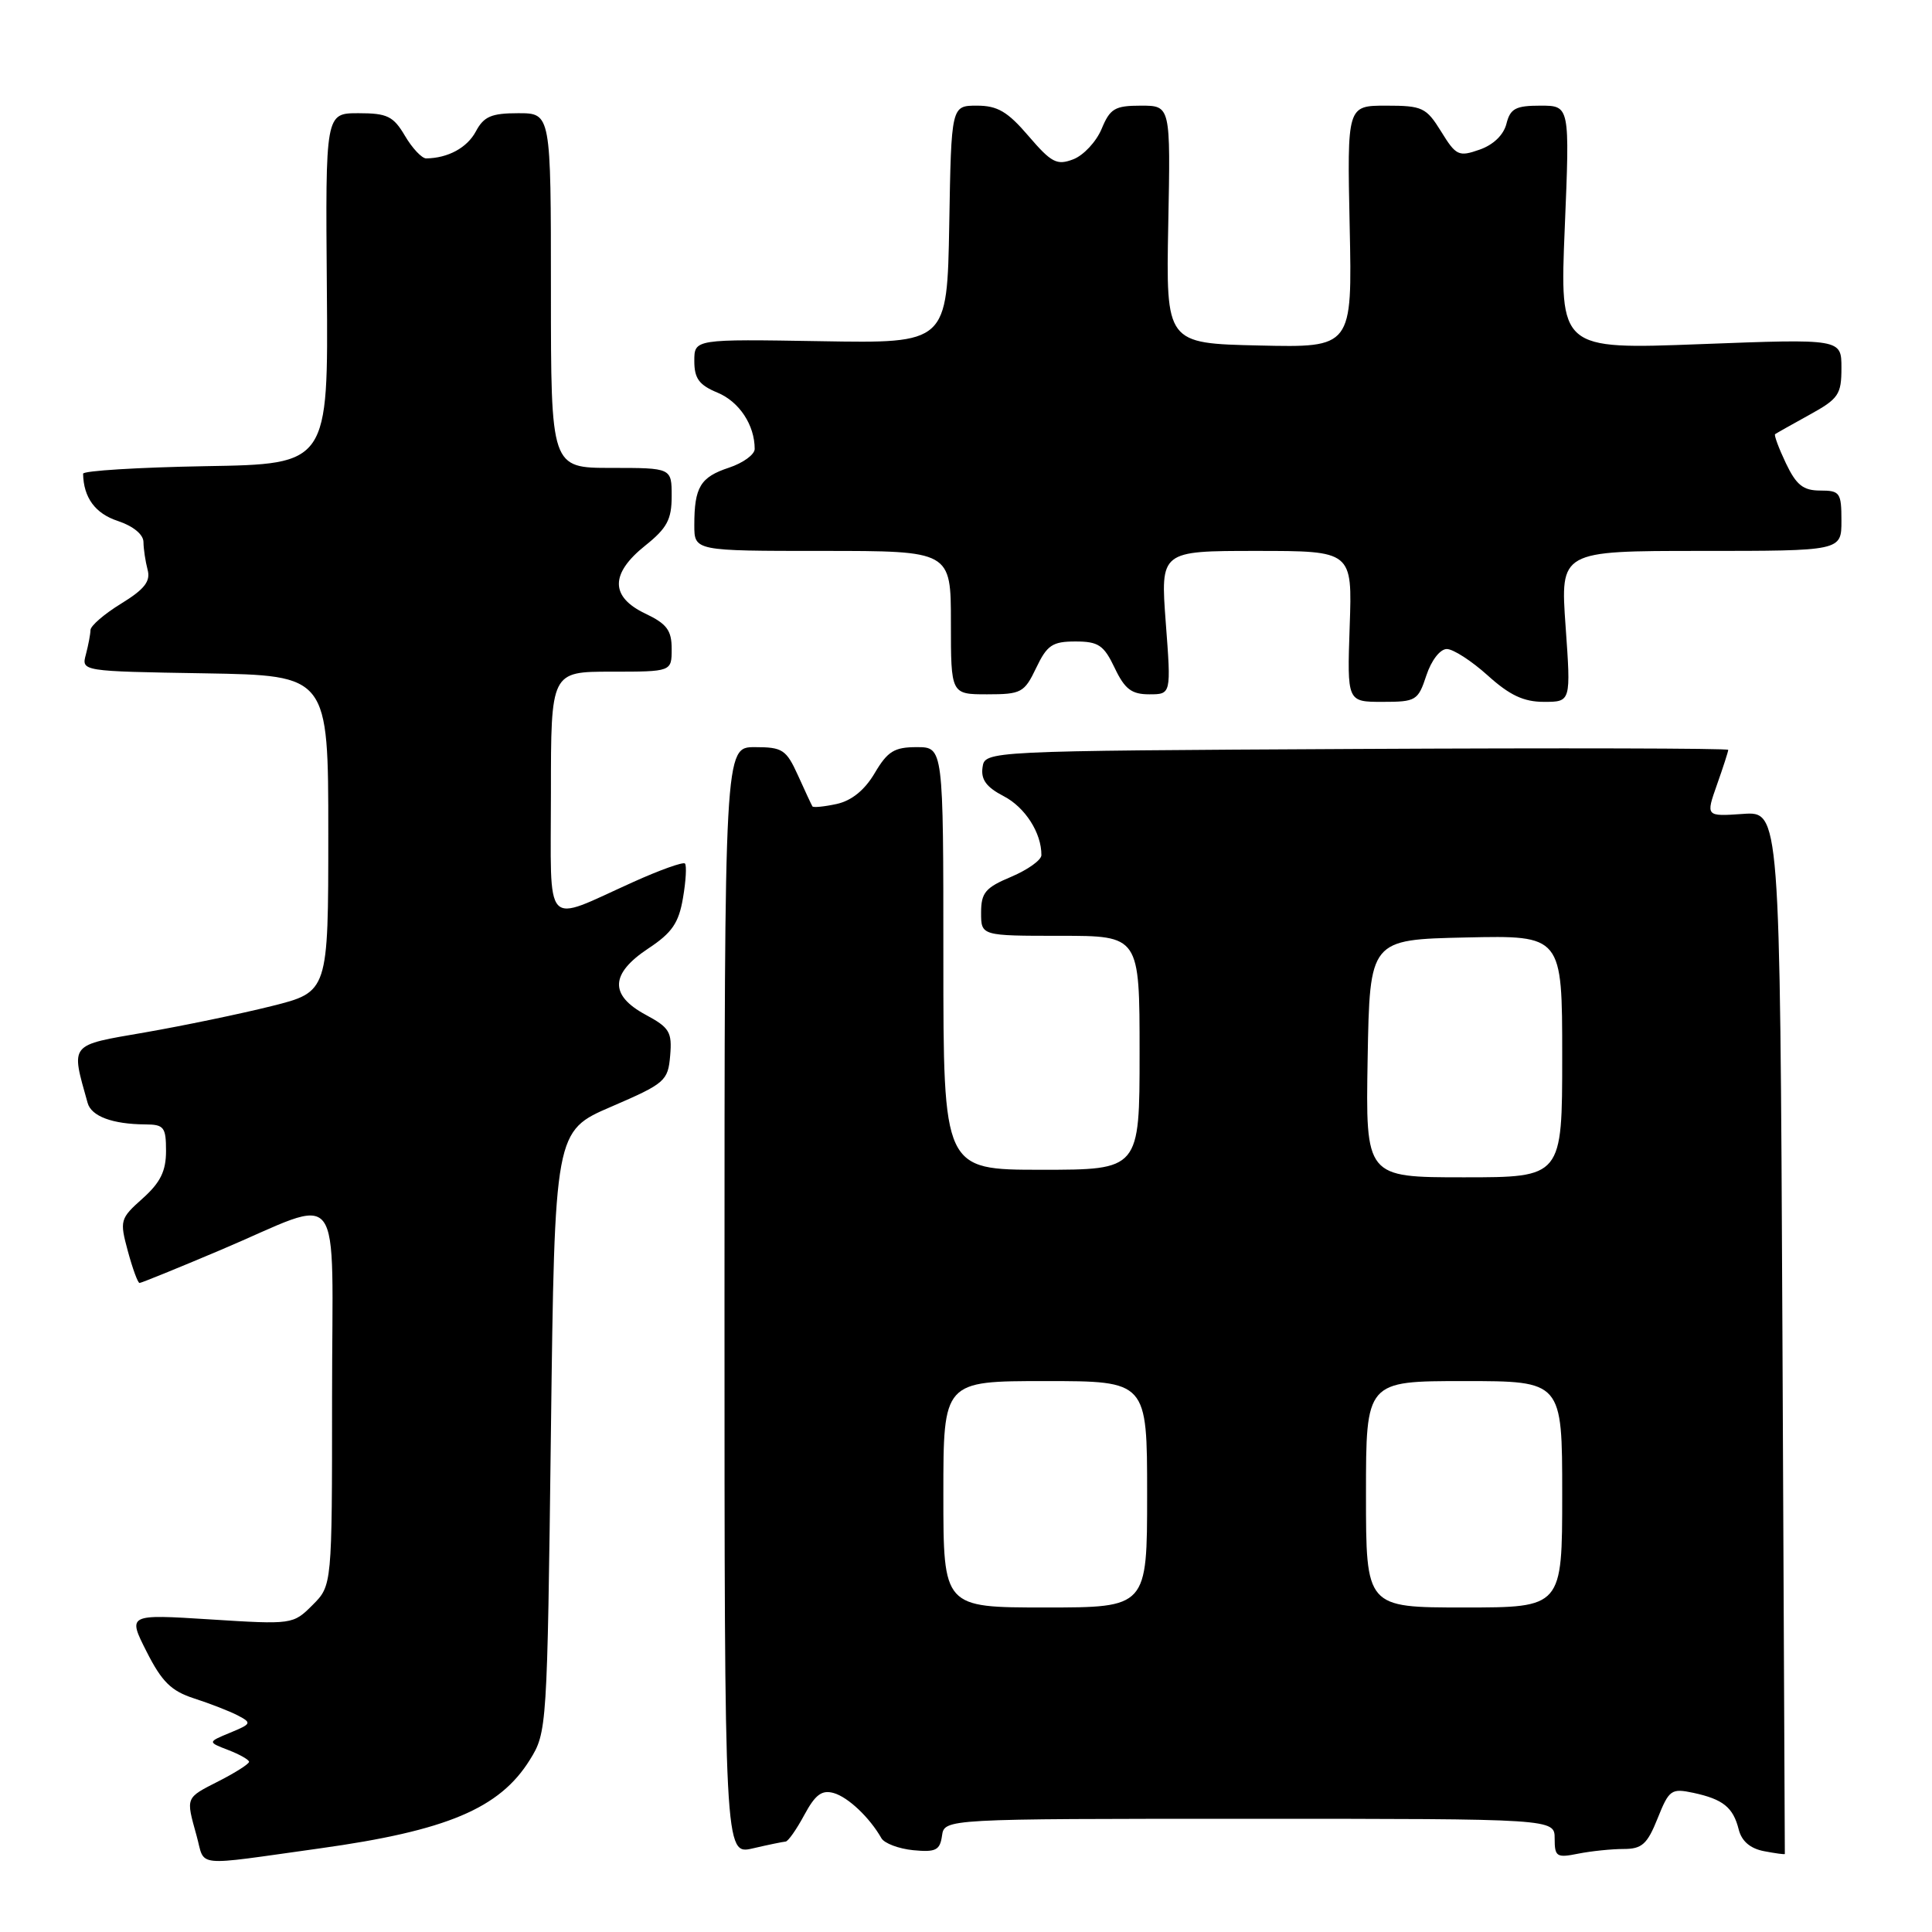 <?xml version="1.0" encoding="UTF-8" standalone="no"?>
<!DOCTYPE svg PUBLIC "-//W3C//DTD SVG 1.1//EN" "http://www.w3.org/Graphics/SVG/1.1/DTD/svg11.dtd" >
<svg xmlns="http://www.w3.org/2000/svg" xmlns:xlink="http://www.w3.org/1999/xlink" version="1.1" viewBox="0 0 256 256">
 <g >
 <path fill="currentColor"
d=" M 42.38 244.92 C 59.20 242.58 66.20 239.63 70.20 233.20 C 72.48 229.54 72.51 229.07 73.00 189.69 C 73.50 149.87 73.50 149.87 81.00 146.64 C 88.14 143.56 88.51 143.23 88.80 139.88 C 89.07 136.75 88.71 136.16 85.55 134.46 C 80.73 131.86 80.85 129.03 85.90 125.68 C 89.05 123.60 89.94 122.30 90.50 118.98 C 90.89 116.72 91.00 114.67 90.76 114.42 C 90.51 114.18 87.43 115.28 83.91 116.87 C 71.86 122.29 73.00 123.52 73.00 105.07 C 73.00 89.00 73.00 89.00 81.00 89.00 C 89.00 89.00 89.00 89.00 89.00 85.98 C 89.00 83.52 88.36 82.66 85.50 81.30 C 80.84 79.08 80.84 76.01 85.50 72.29 C 88.38 69.99 89.00 68.84 89.00 65.75 C 89.00 62.00 89.00 62.00 81.00 62.00 C 73.00 62.00 73.00 62.00 73.00 38.50 C 73.00 15.00 73.00 15.00 68.67 15.00 C 65.11 15.00 64.11 15.43 63.05 17.42 C 61.89 19.58 59.37 20.95 56.47 20.99 C 55.90 20.99 54.63 19.65 53.66 18.00 C 52.12 15.39 51.31 15.00 47.50 15.00 C 43.12 15.00 43.12 15.00 43.31 38.25 C 43.50 61.50 43.50 61.50 27.25 61.77 C 18.31 61.93 11.01 62.38 11.01 62.77 C 11.07 65.94 12.62 68.05 15.61 69.03 C 17.65 69.71 19.01 70.82 19.01 71.83 C 19.02 72.75 19.27 74.40 19.56 75.50 C 19.97 77.03 19.15 78.08 16.04 79.99 C 13.82 81.35 11.99 82.93 11.99 83.49 C 11.98 84.04 11.70 85.50 11.38 86.72 C 10.78 88.95 10.78 88.95 27.14 89.22 C 43.50 89.50 43.50 89.50 43.50 110.46 C 43.50 131.43 43.50 131.43 36.00 133.31 C 31.88 134.34 24.32 135.91 19.21 136.80 C 9.08 138.55 9.38 138.18 11.61 146.14 C 12.10 147.92 14.91 148.96 19.25 148.99 C 21.73 149.00 22.00 149.35 22.00 152.51 C 22.00 155.18 21.25 156.70 18.90 158.80 C 15.91 161.47 15.84 161.71 16.94 165.78 C 17.57 168.10 18.26 170.00 18.49 170.00 C 18.72 170.00 23.54 168.04 29.21 165.64 C 45.87 158.59 44.00 156.13 44.00 185.14 C 44.00 210.09 44.00 210.09 41.41 212.68 C 38.84 215.25 38.73 215.27 27.86 214.58 C 16.91 213.89 16.91 213.89 19.43 218.86 C 21.45 222.85 22.69 224.07 25.72 225.05 C 27.80 225.72 30.40 226.73 31.50 227.30 C 33.39 228.29 33.33 228.42 30.50 229.59 C 27.50 230.83 27.50 230.83 30.25 231.89 C 31.76 232.47 33.00 233.18 33.00 233.45 C 33.00 233.73 31.20 234.88 29.00 236.00 C 24.53 238.28 24.62 238.08 26.05 243.25 C 27.23 247.48 25.37 247.29 42.38 244.92 Z  M 104.09 244.02 C 104.42 244.01 105.53 242.43 106.57 240.50 C 108.03 237.79 108.90 237.14 110.48 237.59 C 112.39 238.14 115.23 240.83 116.79 243.57 C 117.18 244.25 119.08 244.97 121.00 245.16 C 123.99 245.45 124.55 245.17 124.82 243.25 C 125.14 241.00 125.14 241.00 165.57 241.00 C 206.00 241.00 206.00 241.00 206.00 243.62 C 206.00 246.03 206.26 246.20 209.12 245.62 C 210.84 245.28 213.55 245.00 215.13 245.00 C 217.57 245.00 218.27 244.37 219.64 240.95 C 221.16 237.15 221.45 236.94 224.38 237.56 C 228.32 238.41 229.65 239.48 230.39 242.42 C 230.78 243.97 231.92 244.94 233.74 245.29 C 235.26 245.58 236.50 245.75 236.50 245.66 C 236.50 245.57 236.36 214.45 236.18 176.50 C 235.85 107.50 235.85 107.50 230.93 107.85 C 226.02 108.19 226.02 108.19 227.51 103.97 C 228.33 101.65 229.00 99.58 229.00 99.36 C 229.00 99.15 206.84 99.10 179.75 99.24 C 130.50 99.50 130.50 99.50 130.19 101.69 C 129.96 103.30 130.71 104.31 132.98 105.49 C 135.83 106.96 138.02 110.38 137.99 113.32 C 137.98 113.97 136.18 115.25 133.99 116.18 C 130.57 117.61 130.00 118.29 130.00 120.93 C 130.00 124.00 130.00 124.00 140.50 124.00 C 151.00 124.00 151.00 124.00 151.00 139.50 C 151.00 155.00 151.00 155.00 138.00 155.00 C 125.00 155.00 125.00 155.00 125.00 127.00 C 125.00 99.00 125.00 99.00 121.47 99.00 C 118.50 99.00 117.61 99.55 115.91 102.43 C 114.58 104.69 112.85 106.09 110.87 106.53 C 109.21 106.89 107.76 107.03 107.65 106.85 C 107.53 106.66 106.67 104.81 105.74 102.75 C 104.18 99.32 103.69 99.00 100.02 99.00 C 96.00 99.00 96.00 99.00 96.00 172.39 C 96.00 245.79 96.00 245.79 99.75 244.92 C 101.81 244.44 103.77 244.04 104.09 244.02 Z  M 189.00 89.50 C 189.66 87.50 190.82 86.00 191.71 86.00 C 192.56 86.00 195.00 87.58 197.13 89.50 C 200.04 92.13 201.90 93.00 204.58 93.00 C 208.16 93.00 208.16 93.00 207.45 83.00 C 206.74 73.00 206.74 73.00 225.37 73.00 C 244.00 73.00 244.00 73.00 244.00 69.00 C 244.00 65.28 243.80 65.00 241.19 65.00 C 238.93 65.00 238.02 64.27 236.64 61.38 C 235.69 59.38 235.05 57.65 235.21 57.53 C 235.37 57.41 237.41 56.26 239.75 54.97 C 243.62 52.84 244.00 52.28 244.00 48.76 C 244.00 44.89 244.00 44.89 225.34 45.60 C 206.67 46.31 206.67 46.31 207.34 30.16 C 208.01 14.00 208.01 14.00 204.11 14.00 C 200.83 14.00 200.12 14.38 199.61 16.40 C 199.24 17.88 197.87 19.20 196.05 19.83 C 193.29 20.80 192.93 20.63 190.96 17.43 C 188.98 14.24 188.48 14.00 183.67 14.00 C 178.50 14.00 178.50 14.00 178.84 30.03 C 179.18 46.06 179.18 46.06 166.84 45.78 C 154.50 45.50 154.50 45.50 154.80 29.75 C 155.11 14.00 155.11 14.00 151.18 14.00 C 147.72 14.00 147.09 14.38 145.97 17.08 C 145.26 18.78 143.57 20.59 142.21 21.11 C 140.04 21.94 139.32 21.56 136.29 18.03 C 133.52 14.79 132.18 14.00 129.45 14.00 C 126.05 14.00 126.05 14.00 125.78 29.75 C 125.50 45.50 125.50 45.50 108.75 45.21 C 92.00 44.93 92.00 44.93 92.00 47.84 C 92.00 50.16 92.64 51.02 95.08 52.03 C 97.96 53.23 100.00 56.32 100.00 59.49 C 100.00 60.23 98.46 61.35 96.59 61.97 C 92.80 63.22 92.00 64.55 92.00 69.58 C 92.00 73.00 92.00 73.00 109.00 73.00 C 126.00 73.00 126.00 73.00 126.00 82.50 C 126.00 92.00 126.00 92.00 130.81 92.00 C 135.33 92.00 135.73 91.78 137.30 88.50 C 138.74 85.48 139.45 85.00 142.50 85.00 C 145.55 85.00 146.26 85.48 147.70 88.50 C 149.04 91.32 149.94 92.00 152.28 92.00 C 155.19 92.00 155.19 92.00 154.47 82.50 C 153.76 73.00 153.76 73.00 166.47 73.00 C 179.19 73.00 179.19 73.00 178.84 83.00 C 178.50 93.00 178.50 93.00 183.17 93.00 C 187.63 93.00 187.90 92.84 189.00 89.50 Z  M 125.00 198.00 C 125.00 183.00 125.00 183.00 138.50 183.00 C 152.00 183.00 152.00 183.00 152.00 198.00 C 152.00 213.00 152.00 213.00 138.50 213.00 C 125.00 213.00 125.00 213.00 125.00 198.00 Z  M 181.00 198.00 C 181.00 183.00 181.00 183.00 194.00 183.00 C 207.00 183.00 207.00 183.00 207.00 198.00 C 207.00 213.00 207.00 213.00 194.00 213.00 C 181.00 213.00 181.00 213.00 181.00 198.00 Z  M 181.22 140.25 C 181.50 124.50 181.50 124.50 194.25 124.22 C 207.00 123.94 207.00 123.94 207.00 139.97 C 207.00 156.00 207.00 156.00 193.97 156.00 C 180.95 156.00 180.95 156.00 181.22 140.25 Z "/>
</g>
</svg>